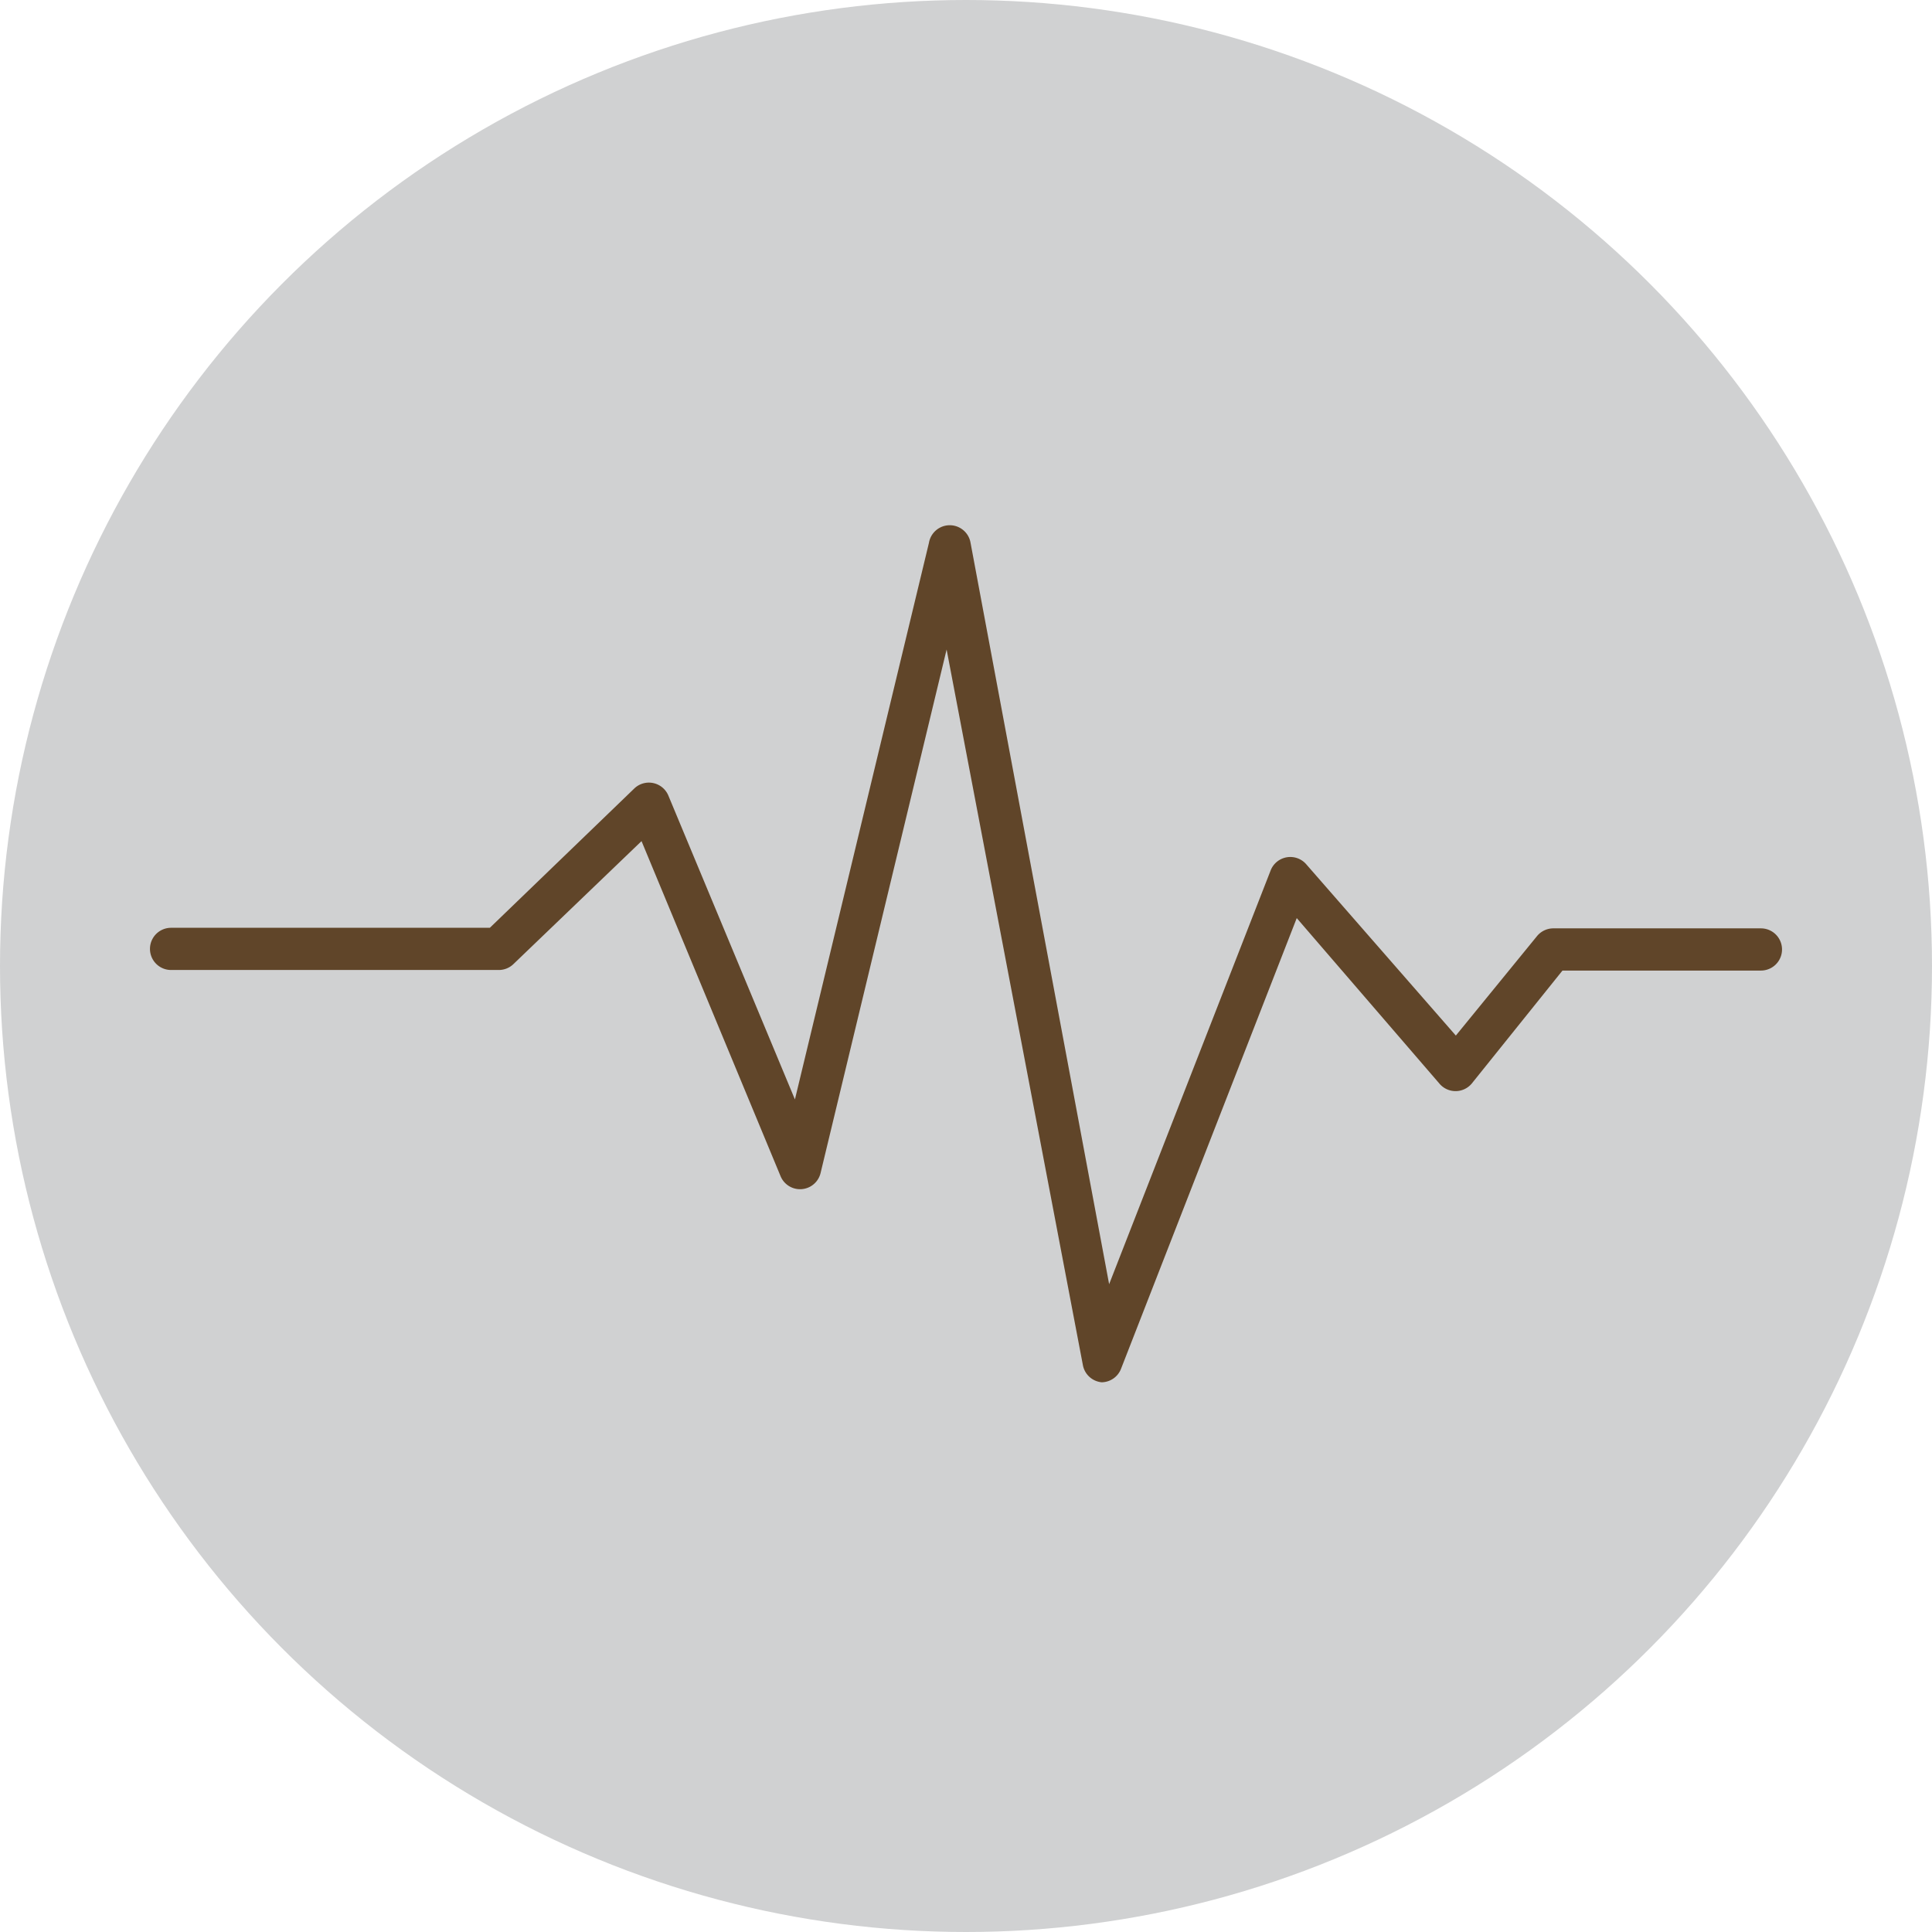 <svg xmlns="http://www.w3.org/2000/svg" viewBox="0 0 33.88 33.88"><g data-name="Layer 2"><g data-name="Layer 1"><circle cx="16.94" cy="16.94" r="16.94" fill="#d0d1d2"/><path d="M19.32 24.24a.37.37 0 0 1-.33-.3L16.6 11.39l-2.21 9.18a.37.37 0 0 1-.7.06l-2.44-5.88L9 16.91a.37.37 0 0 1-.26.1H3a.37.37 0 0 1 0-.74h5.59l2.53-2.44a.37.37 0 0 1 .6.12l2.22 5.33 2.35-9.76a.37.37 0 0 1 .73 0l2.43 13 2.83-7.25a.37.37 0 0 1 .63-.11l2.62 3 1.42-1.74a.37.37 0 0 1 .29-.14h3.64a.37.37 0 0 1 0 .74H27.4L25.81 19a.37.37 0 0 1-.57 0l-2.5-2.9-3.08 7.9a.37.37 0 0 1-.34.24z" fill="#604529"/></g></g></svg>